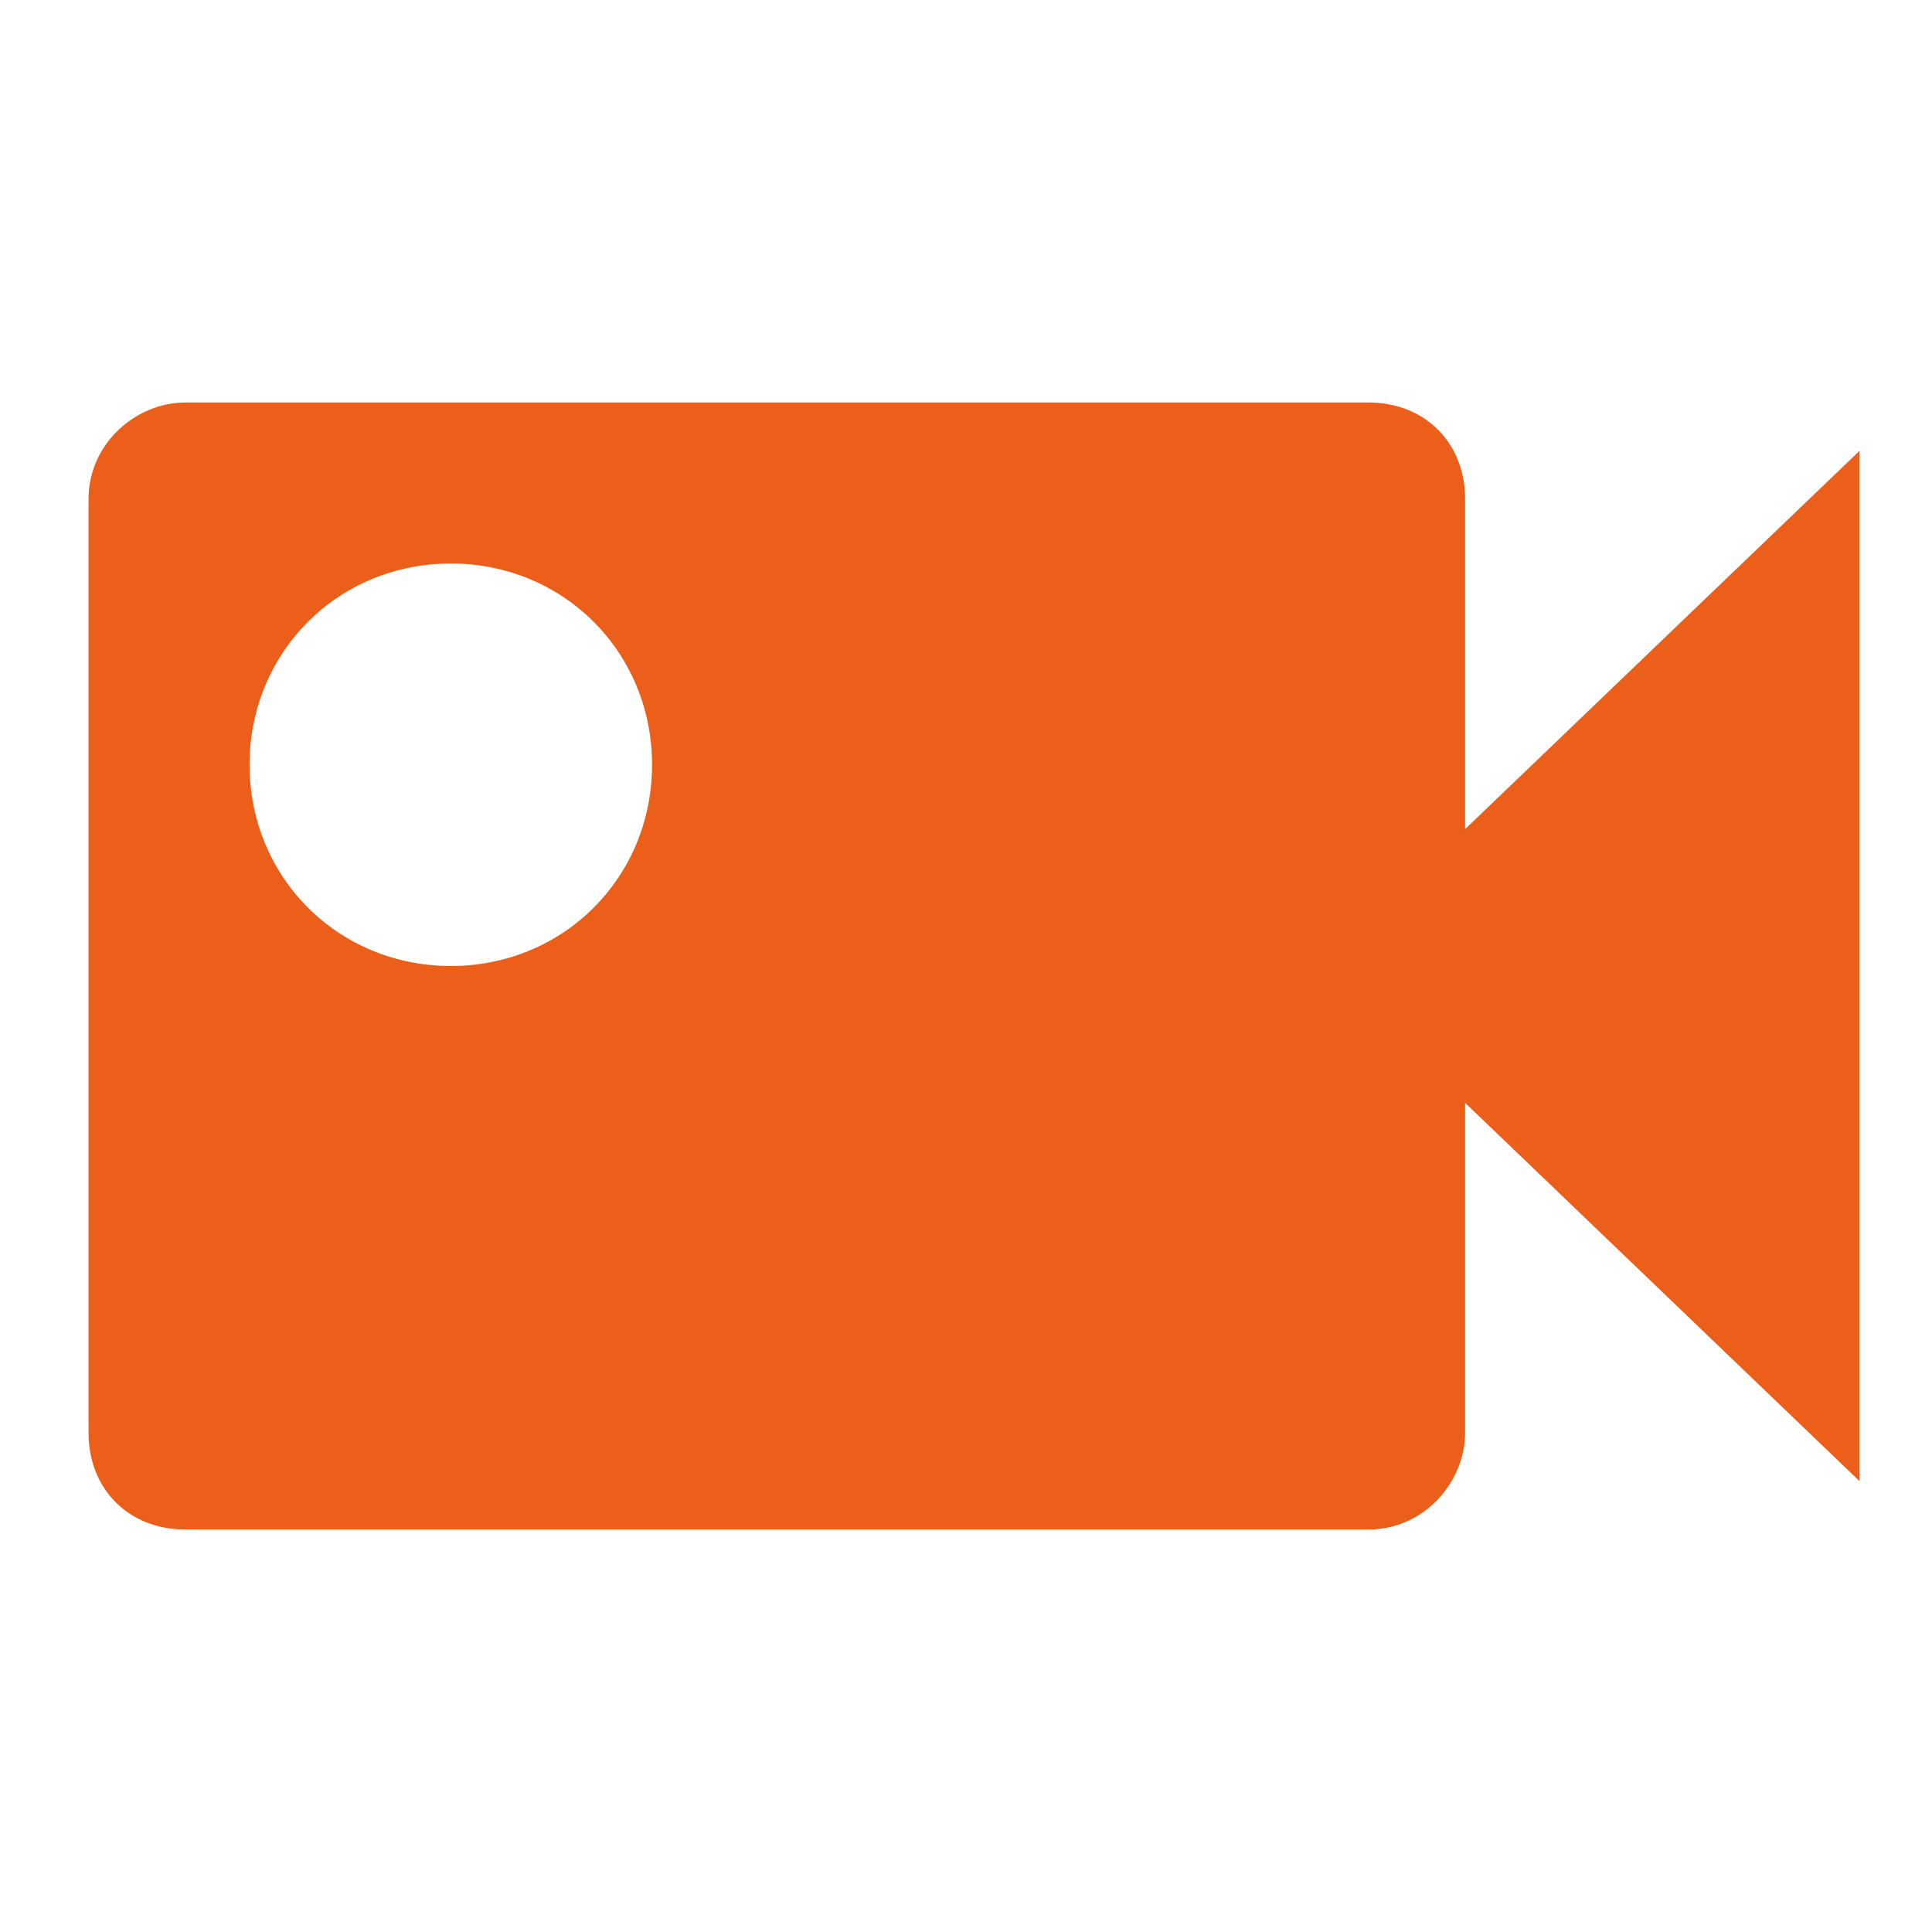 <?xml version="1.0" standalone="no"?><!DOCTYPE svg PUBLIC "-//W3C//DTD SVG 1.1//EN" "http://www.w3.org/Graphics/SVG/1.1/DTD/svg11.dtd"><svg t="1732363074533" class="icon" viewBox="0 0 1024 1024" version="1.1" xmlns="http://www.w3.org/2000/svg" p-id="4292" xmlns:xlink="http://www.w3.org/1999/xlink" width="128" height="128"><path d="M725.333 213.333c29.867 0 51.2 21.333 51.2 51.2v174.933l209.067-200.533v546.133l-209.067-200.533v174.933c0 25.6-21.333 51.2-51.2 51.2H98.133c-29.867 0-51.2-21.333-51.2-51.2V264.533c0-29.867 25.6-51.2 51.2-51.2H725.333zM238.933 298.667C179.2 298.667 132.267 345.6 132.267 405.333S179.2 512 238.933 512s106.667-46.933 106.667-106.667S298.667 298.667 238.933 298.667z" fill="#EB5F1B" p-id="4293"></path></svg>